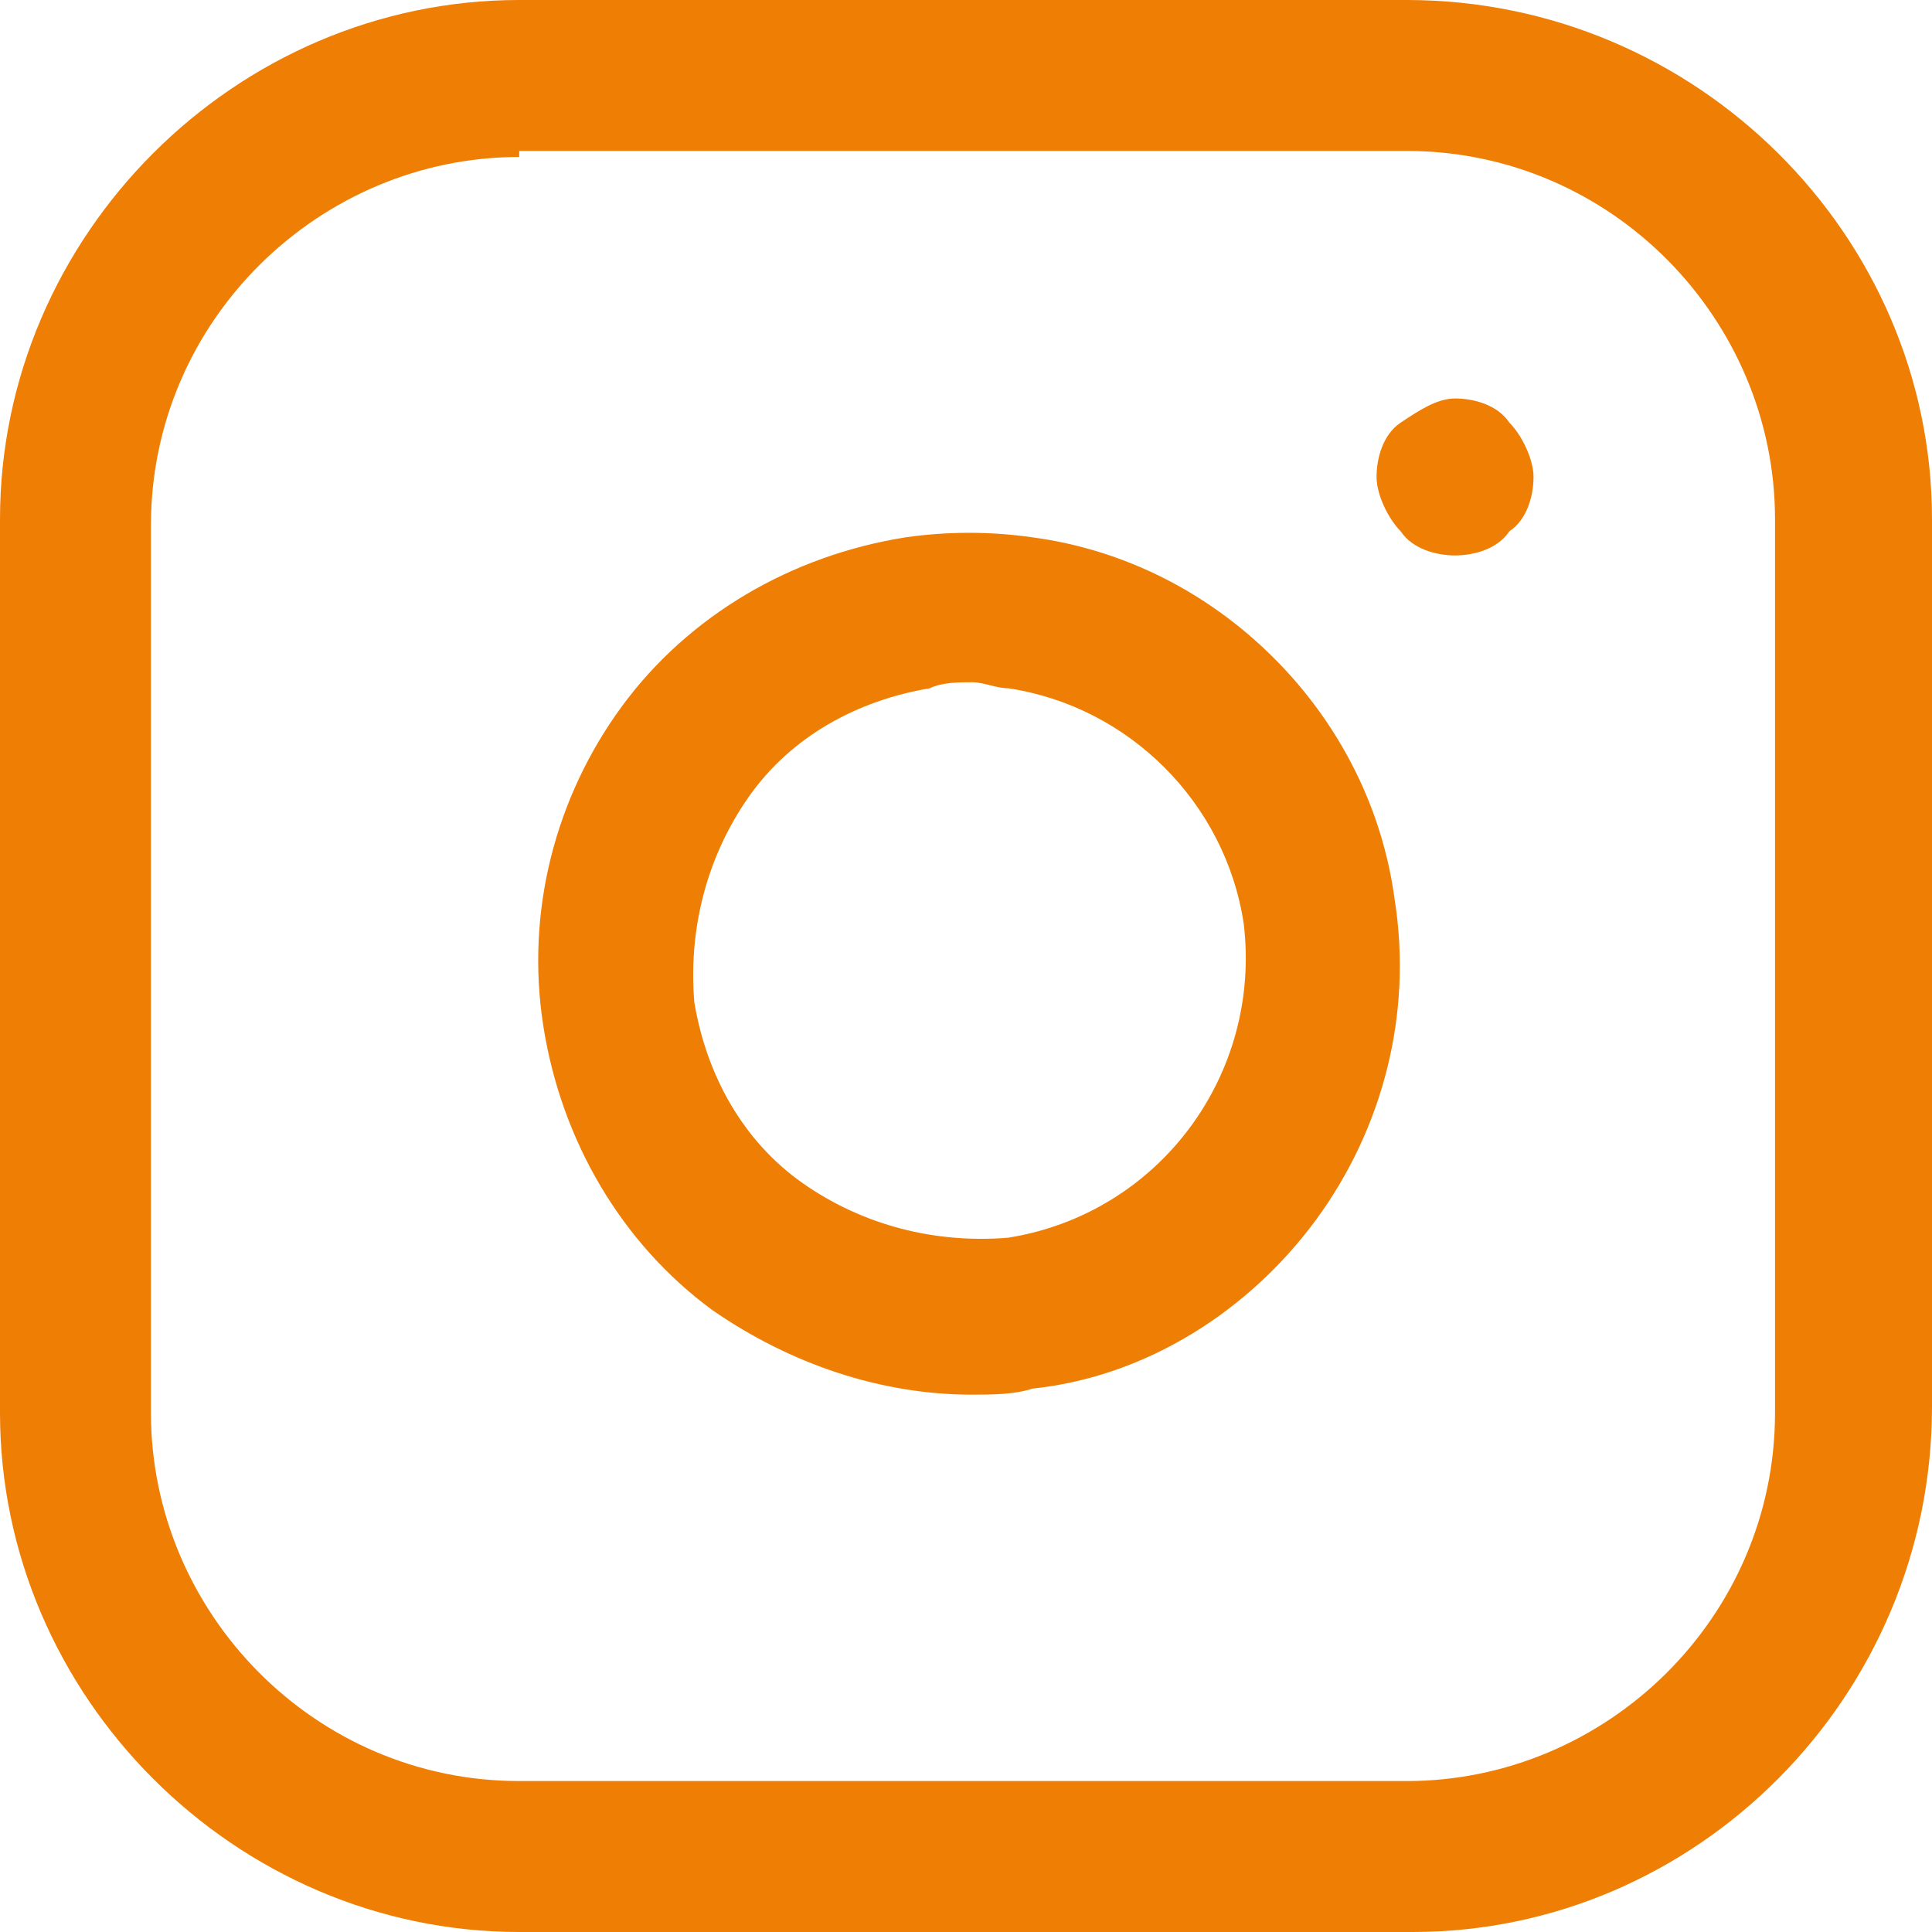 <?xml version="1.0" encoding="utf-8"?>
<!-- Generator: Adobe Illustrator 19.2.0, SVG Export Plug-In . SVG Version: 6.00 Build 0)  -->
<svg version="1.1" baseProfile="tiny" id="Layer_1" xmlns="http://www.w3.org/2000/svg" xmlns:xlink="http://www.w3.org/1999/xlink"
	 x="0px" y="0px" viewBox="0 0 32 32" xml:space="preserve">
<g>
	<path fill="#EF7E04" d="M23.4,32H8.6C3.9,32,0,28.1,0,23.4V8.6C0,3.9,3.9,0,8.6,0h14.7C28.1,0,32,3.9,32,8.6v14.7
		C32,28.1,28.1,32,23.4,32z M8.6,2.6c-3.3,0-6.1,2.7-6.1,6.1v14.7c0,3.3,2.7,6.1,6.1,6.1h14.7c3.3,0,6.1-2.7,6.1-6.1V8.6
		c0-3.3-2.7-6.1-6.1-6.1H8.6z"/>
	<path fill="#EF7E04" d="M16.1,23.1c-1.5,0-3-0.5-4.3-1.4C10.3,20.6,9.3,18.9,9,17s0.2-3.8,1.3-5.3c1.1-1.5,2.8-2.5,4.7-2.8
		c0.7-0.1,1.4-0.1,2.1,0c1.5,0.2,2.9,0.9,4,2c1.1,1.1,1.8,2.5,2,4l0,0c0.3,1.9-0.2,3.8-1.3,5.3S19,22.8,17.1,23
		C16.8,23.1,16.4,23.1,16.1,23.1z M16.1,11.3c-0.2,0-0.5,0-0.7,0.1c-1.2,0.2-2.3,0.8-3,1.8c-0.7,1-1,2.2-0.9,3.4
		c0.2,1.2,0.8,2.3,1.8,3s2.2,1,3.4,0.9c2.5-0.4,4.2-2.7,3.9-5.2c-0.3-2-1.9-3.6-3.9-3.9C16.5,11.4,16.3,11.3,16.1,11.3z"/>
	<path fill="#EF7E04" d="M24.1,9.2c-0.3,0-0.7-0.1-0.9-0.4c-0.2-0.2-0.4-0.6-0.4-0.9c0-0.3,0.1-0.7,0.4-0.9s0.6-0.4,0.9-0.4
		c0.3,0,0.7,0.1,0.9,0.4c0.2,0.2,0.4,0.6,0.4,0.9c0,0.3-0.1,0.7-0.4,0.9C24.8,9.1,24.4,9.2,24.1,9.2z"/>
</g>
</svg>
